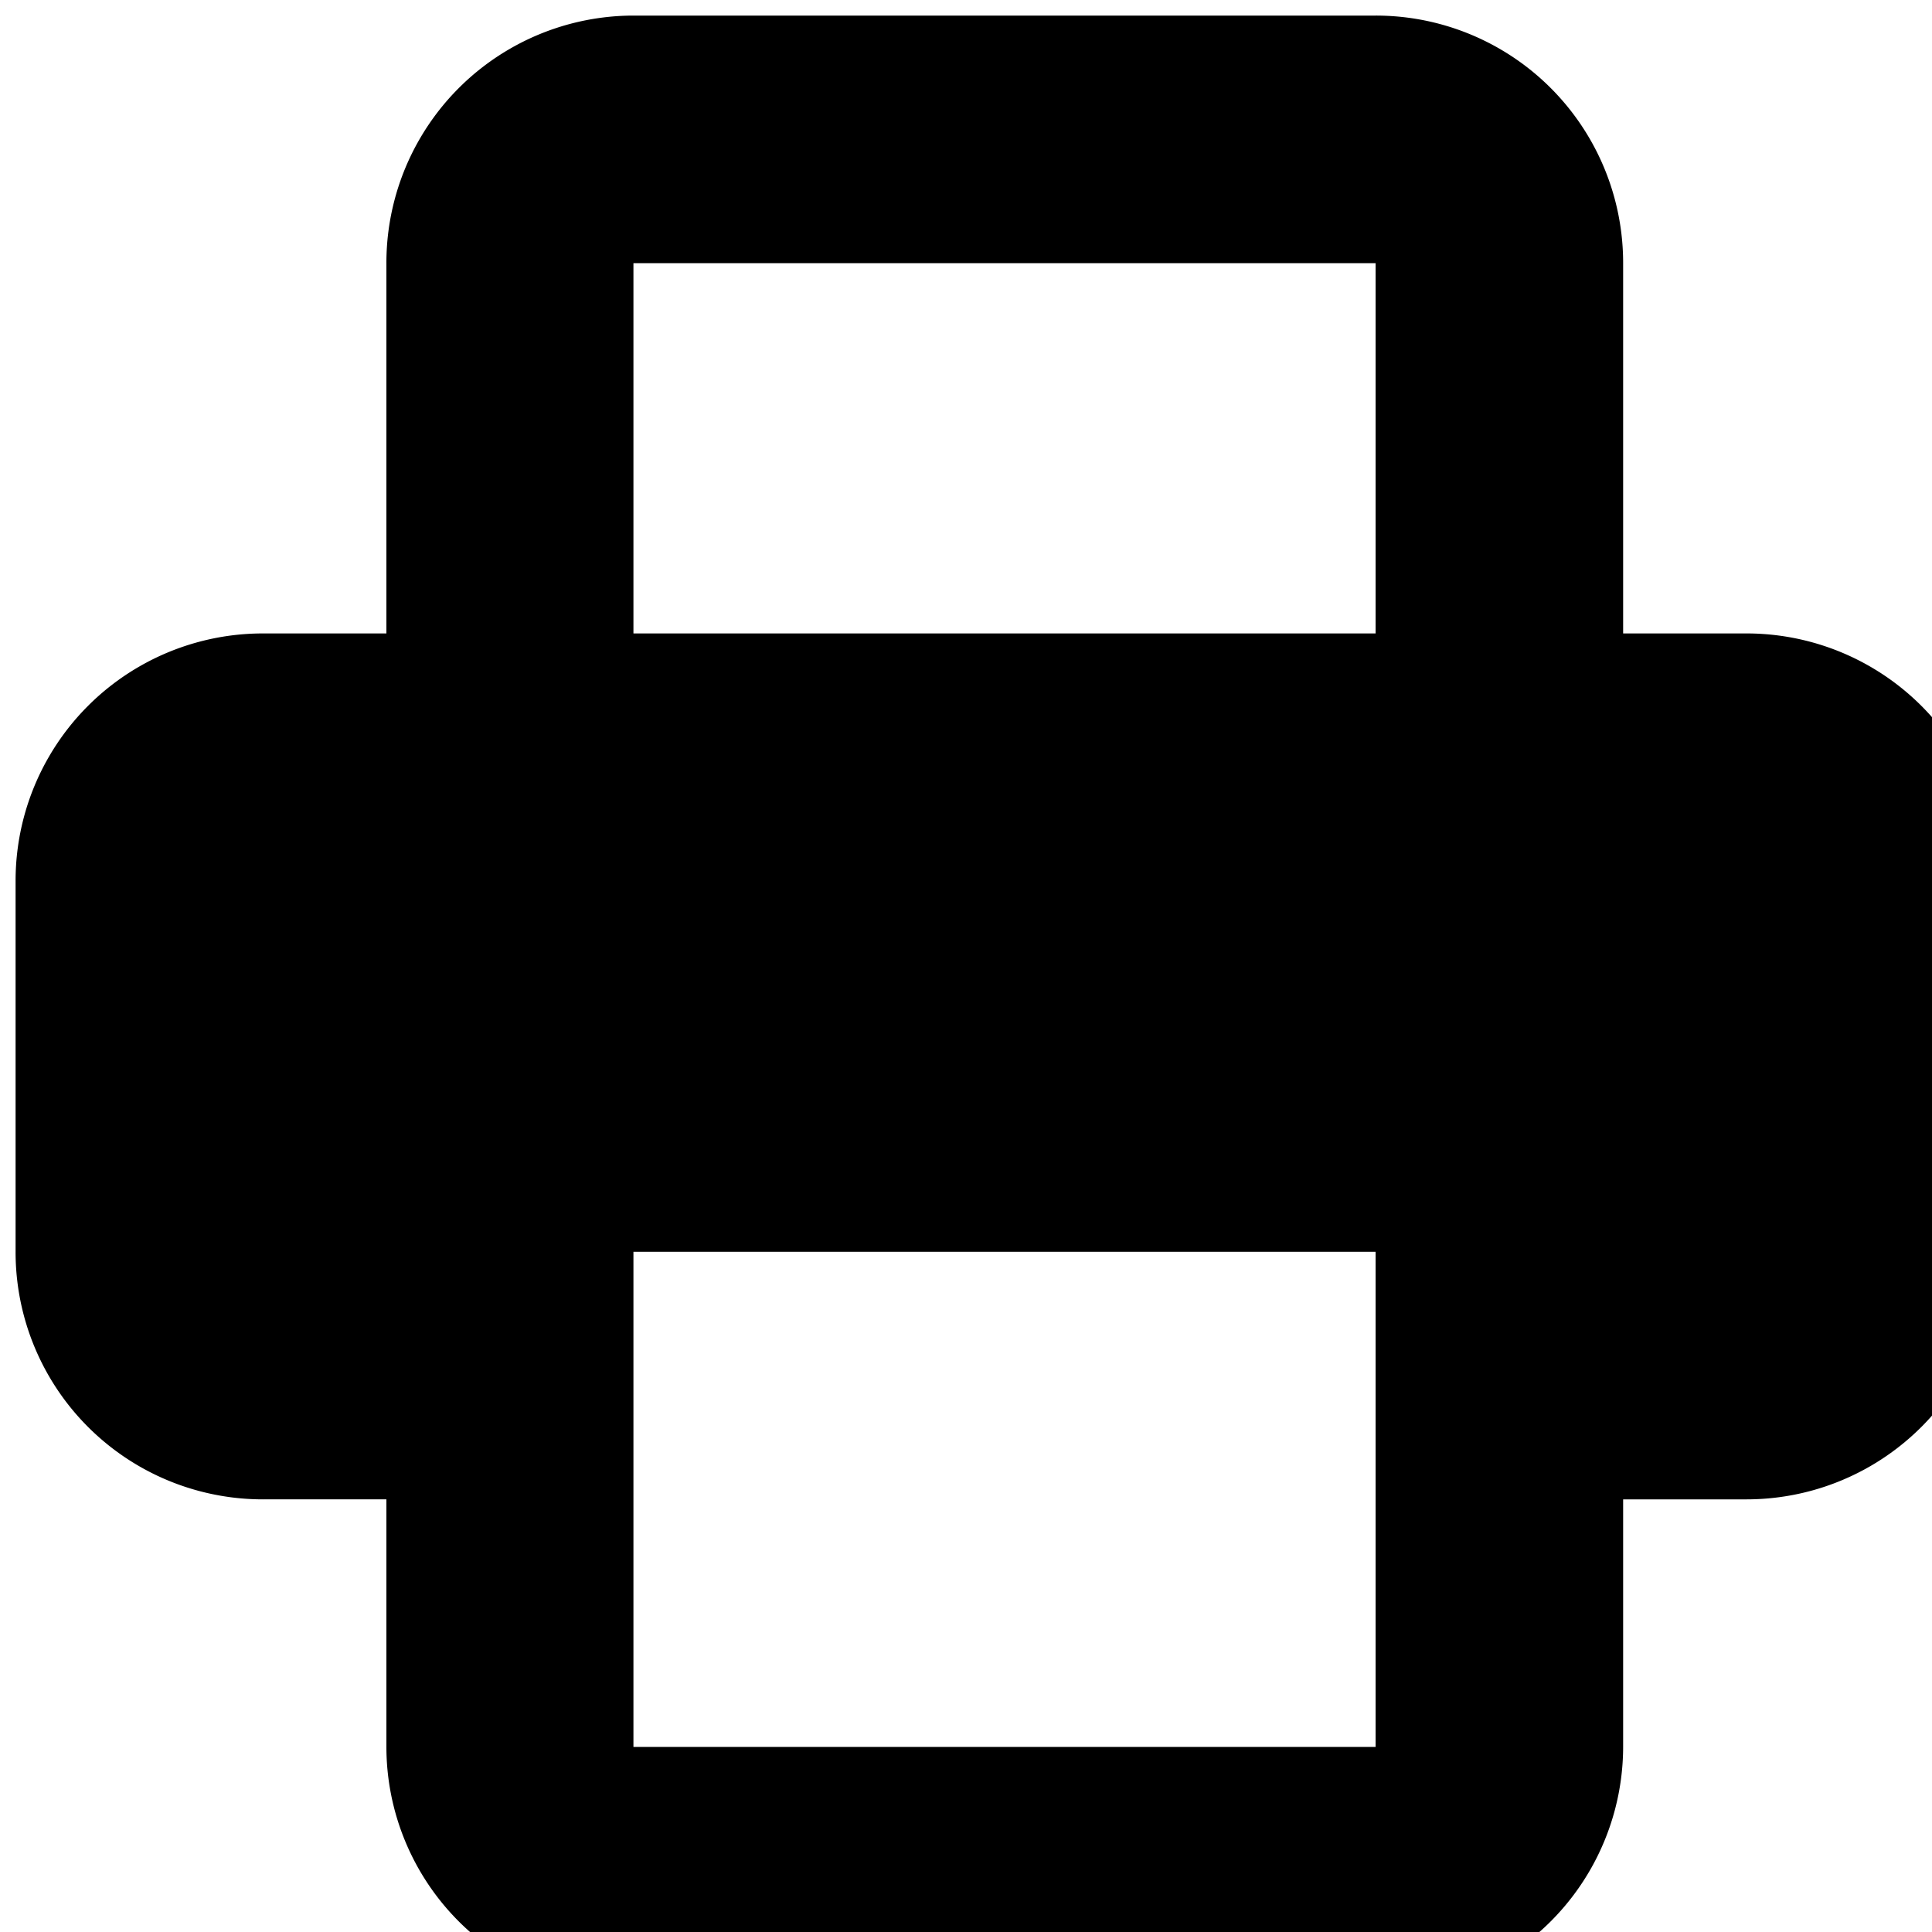 <svg xmlns="http://www.w3.org/2000/svg" width="15" height="15"><path d="M3 2.043A1.92 1.92 0 0 1 4.918.121h5.762a1.92 1.92 0 0 1 1.922 1.922v2.875h.96A1.92 1.92 0 0 1 15.48 6.84v2.879a1.92 1.92 0 0 1-1.918 1.922h-.96v1.921a1.92 1.92 0 0 1-1.922 1.918H4.918A1.919 1.919 0 0 1 3 13.562v-1.921h-.957A1.92 1.92 0 0 1 .121 9.719v-2.88a1.92 1.92 0 0 1 1.922-1.921H3zm7.68 0H4.918v2.875h5.762zm0 7.676H4.918v3.844h5.762zm0 0" fill="rgb(0%,0%,0%)"/></svg>